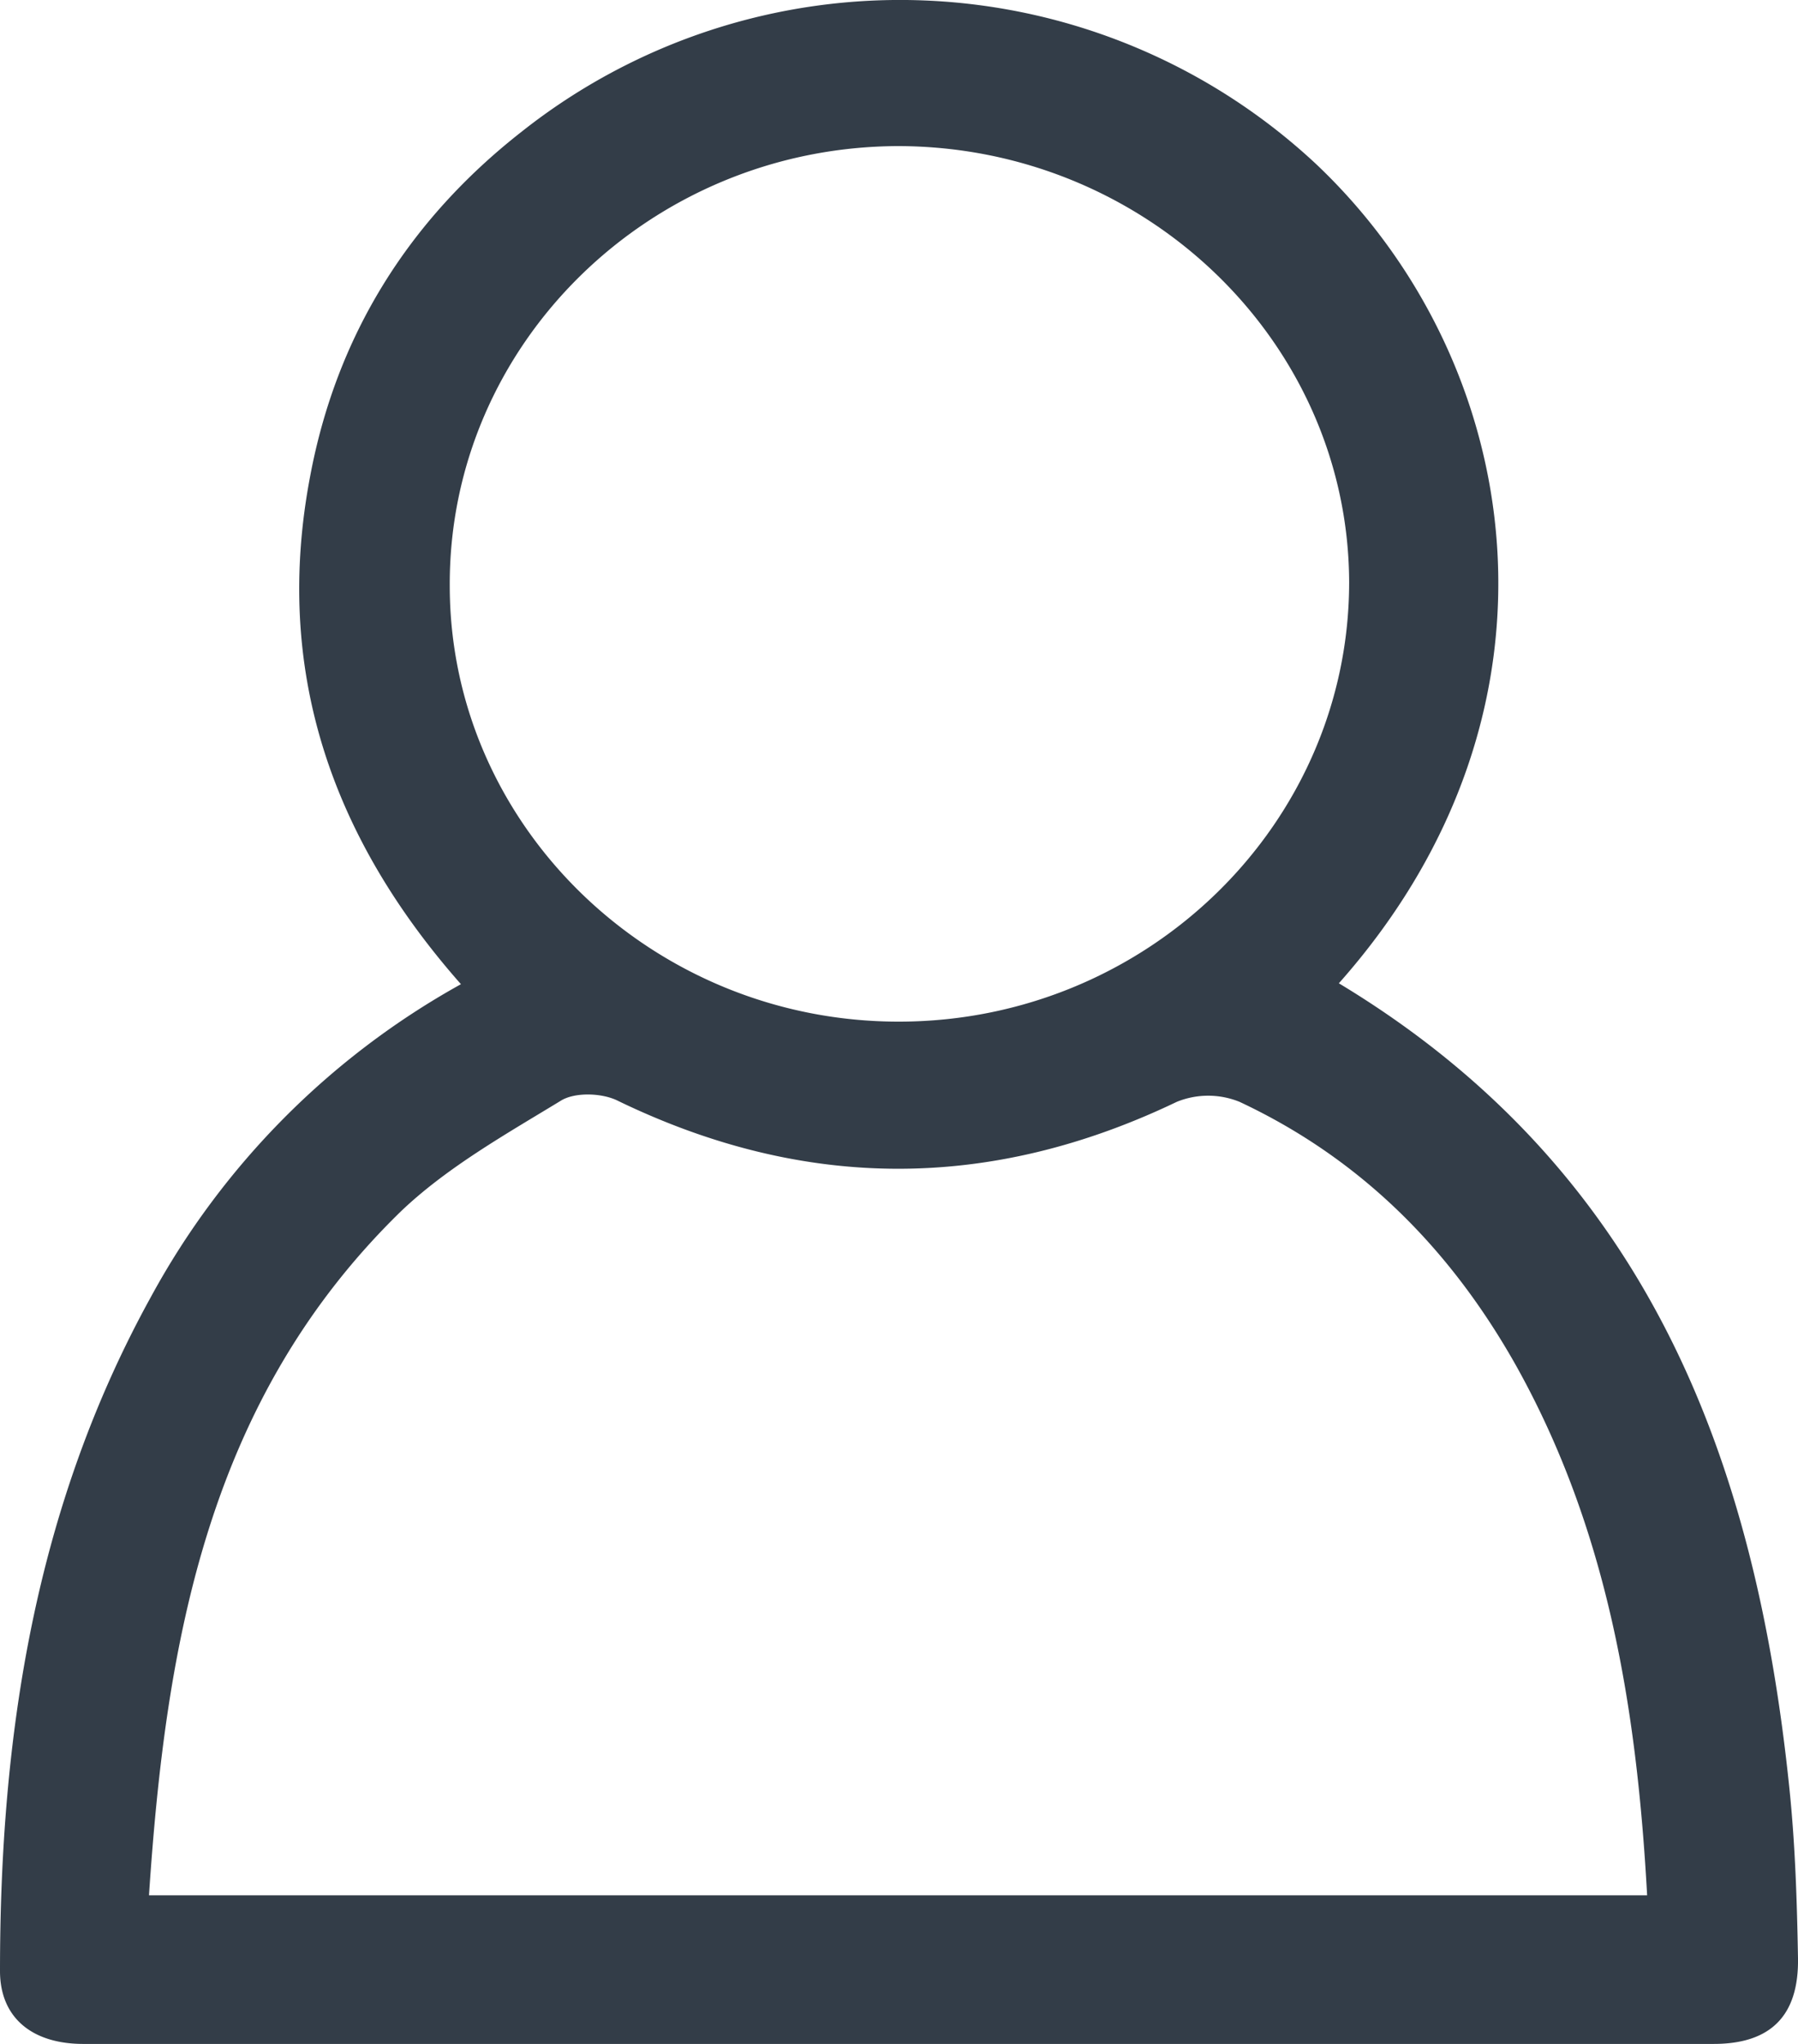 <svg width="22" height="25" fill="none" xmlns="http://www.w3.org/2000/svg"><path d="M16.382 12.027c3.795 2.287 5.102 5.845 5.514 9.86.07.681.092 1.373.104 2.064.011.703-.333 1.049-1.032 1.049H1.02C.39 25 0 24.677 0 24.108c0-2.878.424-5.667 1.846-8.244a9.637 9.637 0 013.794-3.826c-1.605-1.818-2.292-3.87-1.845-6.213.32-1.706 1.192-3.123 2.59-4.216a7.459 7.459 0 019.722.401c2.545 2.41 3.256 6.66.275 10.017zm3.772 11.155c-.126-2.287-.482-4.473-1.605-6.481-.791-1.405-1.88-2.52-3.382-3.224a1.02 1.02 0 00-.768 0c-2.281 1.093-4.551 1.093-6.833-.01-.195-.101-.538-.112-.71 0-.677.412-1.388.813-1.95 1.349-2.361 2.298-2.877 5.265-3.083 8.366h18.331zM16.508 7.119c-.011-2.945-2.499-5.332-5.525-5.332-3.027.012-5.492 2.42-5.48 5.377 0 2.945 2.488 5.343 5.514 5.332 3.027-.011 5.491-2.42 5.491-5.377z" fill="#333D48"/></svg>